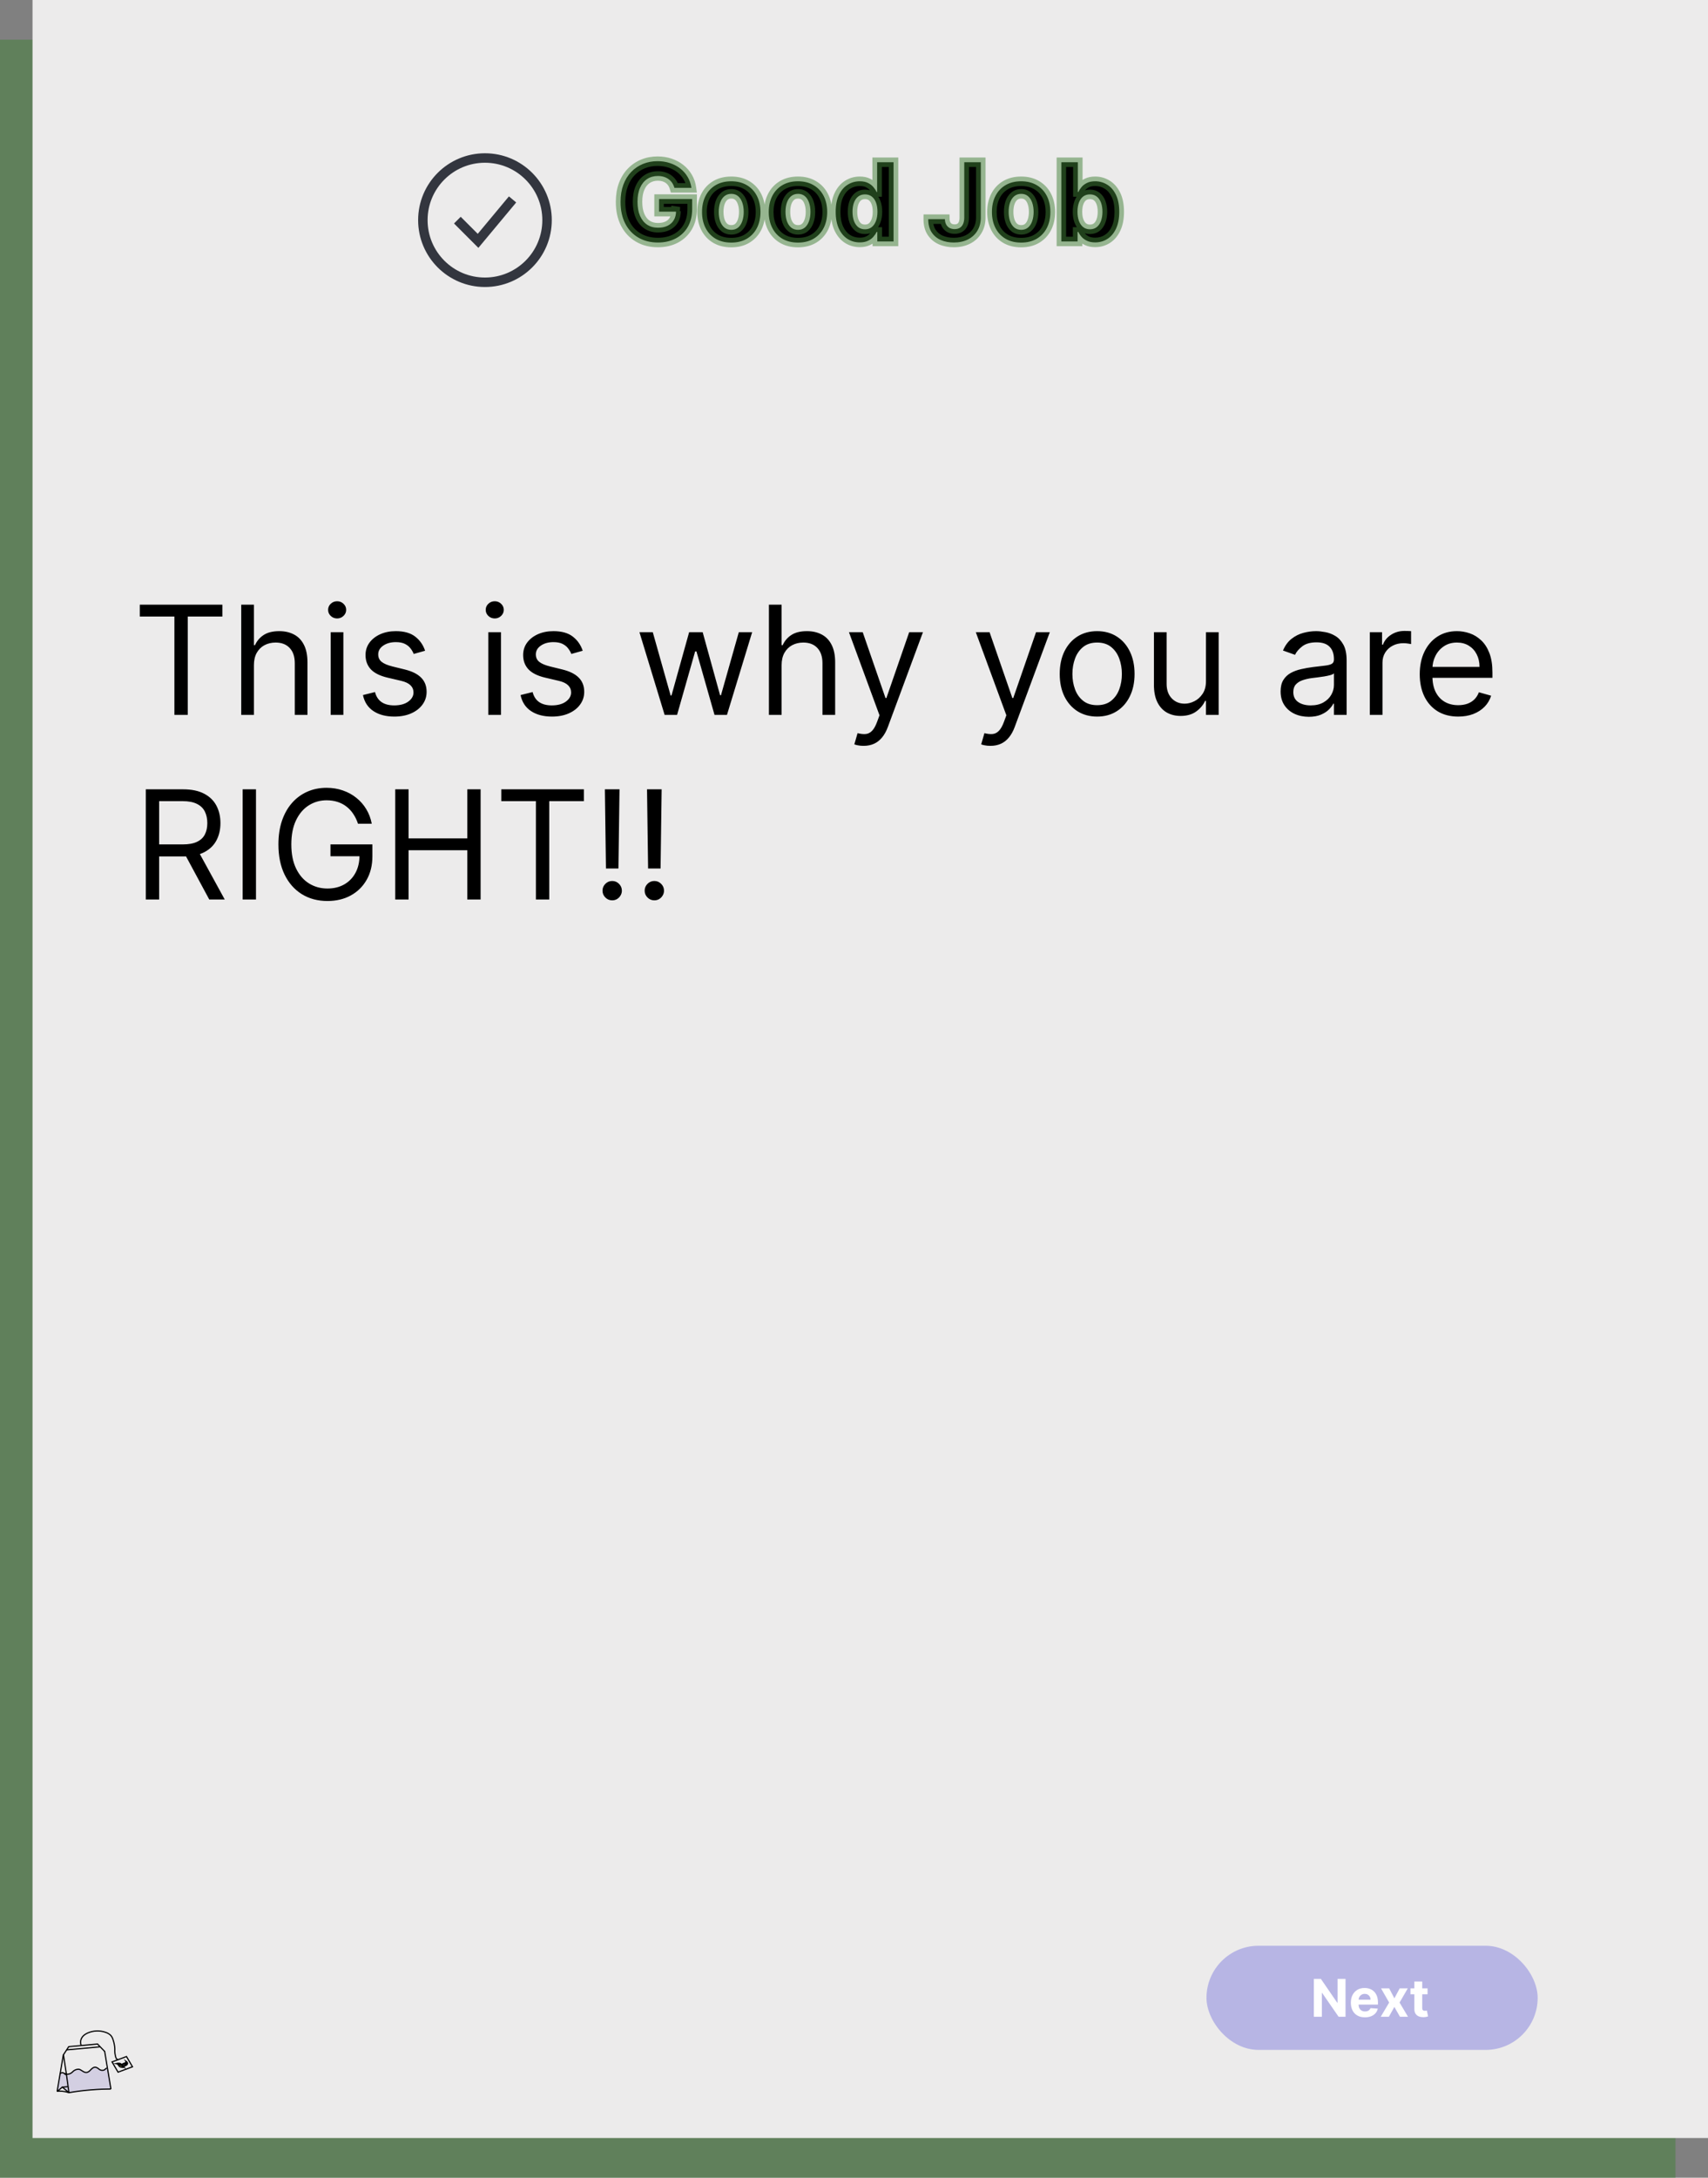 <svg width="361" height="460" viewBox="0 0 361 460" fill="none" xmlns="http://www.w3.org/2000/svg">
<rect x="0" y="0" width="361" height="460" fill="#808080" stroke="none"/>
<rect y="8.389" width="354.124" height="451.611" fill="#408036" fill-opacity="0.5"/>
<rect x="6.876" width="354.124" height="451.611" fill="#ECEBEB"/>
<path d="M142.545 39.68C142.431 39.282 142.27 38.931 142.064 38.626C141.857 38.316 141.603 38.054 141.304 37.842C141.01 37.624 140.672 37.458 140.291 37.344C139.915 37.229 139.499 37.172 139.042 37.172C138.187 37.172 137.435 37.385 136.787 37.809C136.145 38.234 135.644 38.852 135.284 39.663C134.925 40.469 134.745 41.455 134.745 42.62C134.745 43.785 134.922 44.776 135.276 45.593C135.63 46.41 136.131 47.033 136.779 47.463C137.427 47.888 138.192 48.1 139.074 48.1C139.875 48.1 140.558 47.959 141.124 47.676C141.696 47.387 142.132 46.981 142.431 46.459C142.736 45.936 142.888 45.318 142.888 44.605L143.607 44.711H139.295V42.048H146.294V44.156C146.294 45.626 145.984 46.889 145.363 47.945C144.743 48.996 143.888 49.807 142.799 50.379C141.71 50.946 140.463 51.229 139.058 51.229C137.49 51.229 136.112 50.883 134.925 50.191C133.738 49.494 132.812 48.506 132.148 47.227C131.489 45.941 131.16 44.417 131.16 42.653C131.16 41.297 131.356 40.088 131.748 39.026C132.145 37.959 132.701 37.055 133.414 36.315C134.127 35.574 134.958 35.011 135.905 34.624C136.853 34.237 137.879 34.044 138.984 34.044C139.932 34.044 140.814 34.183 141.631 34.461C142.447 34.733 143.172 35.119 143.803 35.62C144.44 36.121 144.96 36.718 145.363 37.409C145.766 38.095 146.025 38.852 146.139 39.68H142.545ZM154.554 51.245C153.285 51.245 152.188 50.975 151.262 50.436C150.342 49.892 149.632 49.135 149.131 48.166C148.63 47.191 148.379 46.061 148.379 44.776C148.379 43.48 148.63 42.348 149.131 41.379C149.632 40.404 150.342 39.647 151.262 39.108C152.188 38.563 153.285 38.291 154.554 38.291C155.823 38.291 156.917 38.563 157.837 39.108C158.763 39.647 159.476 40.404 159.977 41.379C160.478 42.348 160.729 43.48 160.729 44.776C160.729 46.061 160.478 47.191 159.977 48.166C159.476 49.135 158.763 49.892 157.837 50.436C156.917 50.975 155.823 51.245 154.554 51.245ZM154.57 48.55C155.147 48.55 155.629 48.386 156.016 48.06C156.402 47.727 156.694 47.276 156.89 46.704C157.091 46.132 157.192 45.481 157.192 44.752C157.192 44.022 157.091 43.371 156.89 42.8C156.694 42.228 156.402 41.776 156.016 41.444C155.629 41.112 155.147 40.946 154.57 40.946C153.988 40.946 153.498 41.112 153.1 41.444C152.708 41.776 152.411 42.228 152.21 42.8C152.014 43.371 151.916 44.022 151.916 44.752C151.916 45.481 152.014 46.132 152.21 46.704C152.411 47.276 152.708 47.727 153.1 48.06C153.498 48.386 153.988 48.55 154.57 48.55ZM168.659 51.245C167.391 51.245 166.293 50.975 165.368 50.436C164.448 49.892 163.737 49.135 163.236 48.166C162.735 47.191 162.485 46.061 162.485 44.776C162.485 43.48 162.735 42.348 163.236 41.379C163.737 40.404 164.448 39.647 165.368 39.108C166.293 38.563 167.391 38.291 168.659 38.291C169.928 38.291 171.023 38.563 171.943 39.108C172.868 39.647 173.582 40.404 174.083 41.379C174.584 42.348 174.834 43.48 174.834 44.776C174.834 46.061 174.584 47.191 174.083 48.166C173.582 49.135 172.868 49.892 171.943 50.436C171.023 50.975 169.928 51.245 168.659 51.245ZM168.676 48.55C169.253 48.55 169.735 48.386 170.121 48.06C170.508 47.727 170.799 47.276 170.995 46.704C171.197 46.132 171.297 45.481 171.297 44.752C171.297 44.022 171.197 43.371 170.995 42.8C170.799 42.228 170.508 41.776 170.121 41.444C169.735 41.112 169.253 40.946 168.676 40.946C168.093 40.946 167.603 41.112 167.206 41.444C166.813 41.776 166.517 42.228 166.315 42.8C166.119 43.371 166.021 44.022 166.021 44.752C166.021 45.481 166.119 46.132 166.315 46.704C166.517 47.276 166.813 47.727 167.206 48.06C167.603 48.386 168.093 48.55 168.676 48.55ZM181.719 51.204C180.766 51.204 179.903 50.959 179.13 50.469C178.362 49.974 177.753 49.247 177.301 48.288C176.854 47.325 176.631 46.143 176.631 44.744C176.631 43.306 176.862 42.111 177.325 41.158C177.788 40.2 178.403 39.484 179.171 39.01C179.944 38.531 180.791 38.291 181.711 38.291C182.414 38.291 182.999 38.411 183.467 38.651C183.941 38.885 184.322 39.179 184.611 39.533C184.905 39.881 185.128 40.224 185.28 40.562H185.387V34.273H188.858V51H185.427V48.991H185.28C185.117 49.339 184.886 49.685 184.586 50.028C184.292 50.366 183.908 50.646 183.435 50.869C182.966 51.093 182.395 51.204 181.719 51.204ZM182.822 48.435C183.383 48.435 183.857 48.283 184.243 47.978C184.635 47.668 184.935 47.235 185.142 46.679C185.354 46.124 185.46 45.473 185.46 44.727C185.46 43.981 185.357 43.333 185.15 42.783C184.943 42.233 184.643 41.809 184.251 41.509C183.859 41.21 183.383 41.06 182.822 41.06C182.25 41.06 181.768 41.215 181.376 41.526C180.984 41.836 180.688 42.266 180.486 42.816C180.285 43.366 180.184 44.003 180.184 44.727C180.184 45.457 180.285 46.102 180.486 46.663C180.693 47.218 180.99 47.654 181.376 47.97C181.768 48.28 182.25 48.435 182.822 48.435ZM203.805 34.273H207.3V45.936C207.3 47.014 207.058 47.951 206.573 48.746C206.094 49.541 205.427 50.153 204.572 50.584C203.717 51.014 202.724 51.229 201.591 51.229C200.584 51.229 199.669 51.052 198.847 50.698C198.03 50.338 197.382 49.794 196.903 49.064C196.424 48.329 196.187 47.406 196.192 46.295H199.713C199.724 46.736 199.813 47.115 199.982 47.431C200.156 47.741 200.393 47.981 200.693 48.15C200.998 48.313 201.357 48.395 201.771 48.395C202.206 48.395 202.574 48.302 202.873 48.117C203.178 47.926 203.41 47.649 203.568 47.284C203.726 46.919 203.805 46.47 203.805 45.936V34.273ZM215.827 51.245C214.559 51.245 213.461 50.975 212.536 50.436C211.616 49.892 210.905 49.135 210.404 48.166C209.903 47.191 209.653 46.061 209.653 44.776C209.653 43.48 209.903 42.348 210.404 41.379C210.905 40.404 211.616 39.647 212.536 39.108C213.461 38.563 214.559 38.291 215.827 38.291C217.096 38.291 218.19 38.563 219.111 39.108C220.036 39.647 220.75 40.404 221.251 41.379C221.752 42.348 222.002 43.48 222.002 44.776C222.002 46.061 221.752 47.191 221.251 48.166C220.75 49.135 220.036 49.892 219.111 50.436C218.19 50.975 217.096 51.245 215.827 51.245ZM215.844 48.55C216.421 48.55 216.903 48.386 217.289 48.06C217.676 47.727 217.967 47.276 218.163 46.704C218.365 46.132 218.465 45.481 218.465 44.752C218.465 44.022 218.365 43.371 218.163 42.8C217.967 42.228 217.676 41.776 217.289 41.444C216.903 41.112 216.421 40.946 215.844 40.946C215.261 40.946 214.771 41.112 214.373 41.444C213.981 41.776 213.685 42.228 213.483 42.8C213.287 43.371 213.189 44.022 213.189 44.752C213.189 45.481 213.287 46.132 213.483 46.704C213.685 47.276 213.981 47.727 214.373 48.06C214.771 48.386 215.261 48.55 215.844 48.55ZM224.33 51V34.273H227.809V40.562H227.915C228.068 40.224 228.288 39.881 228.577 39.533C228.871 39.179 229.252 38.885 229.72 38.651C230.194 38.411 230.782 38.291 231.485 38.291C232.399 38.291 233.243 38.531 234.017 39.01C234.79 39.484 235.408 40.2 235.871 41.158C236.333 42.111 236.565 43.306 236.565 44.744C236.565 46.143 236.339 47.325 235.887 48.288C235.44 49.247 234.831 49.974 234.057 50.469C233.29 50.959 232.429 51.204 231.476 51.204C230.801 51.204 230.227 51.093 229.753 50.869C229.285 50.646 228.901 50.366 228.601 50.028C228.302 49.685 228.073 49.339 227.915 48.991H227.76V51H224.33ZM227.736 44.727C227.736 45.473 227.839 46.124 228.046 46.679C228.253 47.235 228.552 47.668 228.945 47.978C229.337 48.283 229.813 48.435 230.374 48.435C230.94 48.435 231.419 48.28 231.811 47.97C232.203 47.654 232.5 47.218 232.702 46.663C232.909 46.102 233.012 45.457 233.012 44.727C233.012 44.003 232.911 43.366 232.71 42.816C232.508 42.266 232.212 41.836 231.82 41.526C231.427 41.215 230.946 41.06 230.374 41.06C229.808 41.06 229.328 41.21 228.936 41.509C228.55 41.809 228.253 42.233 228.046 42.783C227.839 43.333 227.736 43.981 227.736 44.727Z" fill="black"/>
<path d="M142.545 39.68L141.584 39.956L141.793 40.68H142.545V39.68ZM142.064 38.626L141.231 39.181L141.236 39.188L142.064 38.626ZM141.304 37.842L140.709 38.645L140.717 38.652L140.726 38.658L141.304 37.842ZM140.291 37.344L140 38.3L140.004 38.302L140.291 37.344ZM136.787 37.809L136.239 36.973L136.236 36.975L136.787 37.809ZM135.284 39.663L136.198 40.071L136.199 40.068L135.284 39.663ZM136.779 47.463L136.226 48.297L136.231 48.3L136.779 47.463ZM141.124 47.676L141.572 48.57L141.575 48.569L141.124 47.676ZM142.431 46.459L141.567 45.955L141.563 45.962L142.431 46.459ZM142.888 44.605L143.035 43.615L141.888 43.446V44.605H142.888ZM143.607 44.711V45.711L143.753 43.722L143.607 44.711ZM139.295 44.711H138.295V45.711H139.295V44.711ZM139.295 42.048V41.048H138.295V42.048H139.295ZM146.294 42.048H147.294V41.048H146.294V42.048ZM145.363 47.945L146.224 48.454L146.225 48.452L145.363 47.945ZM142.799 50.379L143.26 51.267L143.263 51.265L142.799 50.379ZM134.925 50.191L134.419 51.054L134.422 51.056L134.925 50.191ZM132.148 47.227L131.258 47.683L131.261 47.687L132.148 47.227ZM131.748 39.026L130.811 38.677L130.81 38.68L131.748 39.026ZM133.414 36.315L134.134 37.008H134.134L133.414 36.315ZM135.905 34.624L135.527 33.698L135.905 34.624ZM141.631 34.461L141.309 35.407L141.314 35.409L141.631 34.461ZM143.803 35.62L143.182 36.404L143.185 36.407L143.803 35.62ZM145.363 37.409L144.499 37.913L144.501 37.916L145.363 37.409ZM146.139 39.68V40.68H147.287L147.13 39.543L146.139 39.68ZM143.506 39.403C143.366 38.916 143.164 38.467 142.891 38.065L141.236 39.188C141.377 39.395 141.496 39.648 141.584 39.956L143.506 39.403ZM142.896 38.071C142.622 37.661 142.283 37.31 141.882 37.026L140.726 38.658C140.924 38.798 141.091 38.971 141.232 39.181L142.896 38.071ZM141.899 37.038C141.504 36.746 141.061 36.531 140.579 36.386L140.004 38.302C140.284 38.386 140.515 38.502 140.709 38.645L141.899 37.038ZM140.582 36.387C140.098 36.24 139.582 36.172 139.042 36.172V38.172C139.416 38.172 139.733 38.219 140 38.3L140.582 36.387ZM139.042 36.172C138.013 36.172 137.067 36.431 136.239 36.973L137.335 38.646C137.804 38.339 138.361 38.172 139.042 38.172V36.172ZM136.236 36.975C135.411 37.52 134.795 38.299 134.37 39.258L136.199 40.068C136.493 39.405 136.879 38.947 137.339 38.644L136.236 36.975ZM134.371 39.256C133.939 40.224 133.745 41.357 133.745 42.62H135.745C135.745 41.552 135.911 40.714 136.198 40.071L134.371 39.256ZM133.745 42.62C133.745 43.882 133.936 45.016 134.359 45.991L136.194 45.195C135.908 44.536 135.745 43.689 135.745 42.62H133.745ZM134.359 45.991C134.778 46.958 135.395 47.745 136.226 48.297L137.332 46.63C136.868 46.322 136.482 45.861 136.194 45.195L134.359 45.991ZM136.231 48.3C137.064 48.846 138.025 49.1 139.074 49.1V47.1C138.359 47.1 137.791 46.931 137.327 46.627L136.231 48.3ZM139.074 49.1C139.99 49.1 140.835 48.939 141.572 48.57L140.677 46.781C140.281 46.979 139.759 47.1 139.074 47.1V49.1ZM141.575 48.569C142.31 48.197 142.896 47.659 143.299 46.956L141.563 45.962C141.368 46.304 141.082 46.577 140.674 46.783L141.575 48.569ZM143.295 46.963C143.704 46.262 143.888 45.463 143.888 44.605H141.888C141.888 45.173 141.768 45.611 141.567 45.955L143.295 46.963ZM142.742 45.594L143.461 45.7L143.753 43.722L143.035 43.615L142.742 45.594ZM143.607 43.711H139.295V45.711H143.607V43.711ZM140.295 44.711V42.048H138.295V44.711H140.295ZM139.295 43.048H146.294V41.048H139.295V43.048ZM145.294 42.048V44.156H147.294V42.048H145.294ZM145.294 44.156C145.294 45.483 145.015 46.564 144.501 47.439L146.225 48.452C146.953 47.214 147.294 45.768 147.294 44.156H145.294ZM144.502 47.437C143.977 48.326 143.26 49.008 142.334 49.494L143.263 51.265C144.516 50.607 145.508 49.666 146.224 48.454L144.502 47.437ZM142.337 49.492C141.41 49.974 140.325 50.229 139.058 50.229V52.229C140.6 52.229 142.009 51.917 143.26 51.267L142.337 49.492ZM139.058 50.229C137.641 50.229 136.442 49.918 135.428 49.327L134.422 51.056C135.782 51.848 137.338 52.229 139.058 52.229V50.229ZM135.431 49.329C134.415 48.732 133.617 47.887 133.036 46.766L131.261 47.687C132.007 49.126 133.061 50.257 134.419 51.054L135.431 49.329ZM133.038 46.77C132.466 45.654 132.16 44.293 132.16 42.653H130.16C130.16 44.541 130.513 46.229 131.258 47.683L133.038 46.77ZM132.16 42.653C132.16 41.392 132.342 40.304 132.686 39.373L130.81 38.68C130.37 39.872 130.16 41.201 130.16 42.653H132.16ZM132.685 39.375C133.04 38.423 133.526 37.64 134.134 37.008L132.694 35.621C131.876 36.47 131.251 37.495 130.811 38.677L132.685 39.375ZM134.134 37.008C134.751 36.368 135.465 35.883 136.283 35.55L135.527 33.698C134.45 34.138 133.503 34.781 132.694 35.621L134.134 37.008ZM136.283 35.55C137.101 35.216 137.998 35.044 138.984 35.044V33.044C137.76 33.044 136.604 33.259 135.527 33.698L136.283 35.55ZM138.984 35.044C139.833 35.044 140.605 35.168 141.309 35.407L141.953 33.514C141.022 33.198 140.031 33.044 138.984 33.044V35.044ZM141.314 35.409C142.028 35.647 142.648 35.98 143.182 36.404L144.425 34.837C143.696 34.259 142.867 33.819 141.947 33.512L141.314 35.409ZM143.185 36.407C143.724 36.831 144.161 37.331 144.499 37.913L146.227 36.906C145.76 36.104 145.156 35.412 144.421 34.834L143.185 36.407ZM144.501 37.916C144.834 38.482 145.051 39.113 145.149 39.816L147.13 39.543C146.998 38.591 146.698 37.708 146.226 36.903L144.501 37.916ZM146.139 38.68H142.545V40.68H146.139V38.68ZM151.262 50.436L150.753 51.297L150.759 51.301L151.262 50.436ZM149.131 48.166L148.241 48.623L148.242 48.625L149.131 48.166ZM149.131 41.379L150.019 41.838L150.02 41.836L149.131 41.379ZM151.262 39.108L151.768 39.971L151.769 39.97L151.262 39.108ZM157.837 39.108L157.328 39.969L157.334 39.972L157.837 39.108ZM159.977 41.379L159.088 41.836L159.089 41.838L159.977 41.379ZM159.977 48.166L160.866 48.625L160.867 48.623L159.977 48.166ZM157.837 50.436L158.343 51.299L158.344 51.298L157.837 50.436ZM156.016 48.06L156.661 48.824L156.668 48.818L156.016 48.06ZM156.89 46.704L155.947 46.371L155.944 46.38L156.89 46.704ZM156.89 42.8L155.944 43.124L155.947 43.132L156.89 42.8ZM153.1 41.444L152.459 40.676L152.454 40.681L153.1 41.444ZM152.21 42.8L151.267 42.467L151.264 42.475L152.21 42.8ZM152.21 46.704L151.264 47.028L151.267 47.036L152.21 46.704ZM153.1 48.06L152.454 48.823L152.459 48.828L152.465 48.832L153.1 48.06ZM154.554 50.245C153.429 50.245 152.512 50.007 151.766 49.572L150.759 51.301C151.864 51.944 153.141 52.245 154.554 52.245V50.245ZM151.772 49.576C151.016 49.129 150.436 48.513 150.019 47.707L148.242 48.625C148.828 49.757 149.668 50.655 150.753 51.297L151.772 49.576ZM150.02 47.709C149.603 46.898 149.379 45.93 149.379 44.776H147.379C147.379 46.193 147.656 47.484 148.241 48.623L150.02 47.709ZM149.379 44.776C149.379 43.61 149.604 42.641 150.019 41.838L148.242 40.919C147.655 42.055 147.379 43.35 147.379 44.776H149.379ZM150.02 41.836C150.437 41.025 151.016 40.411 151.768 39.971L150.757 38.245C149.668 38.883 148.826 39.783 148.241 40.921L150.02 41.836ZM151.769 39.97C152.516 39.531 153.431 39.291 154.554 39.291V37.291C153.139 37.291 151.86 37.596 150.755 38.246L151.769 39.97ZM154.554 39.291C155.677 39.291 156.589 39.531 157.328 39.969L158.347 38.247C157.246 37.596 155.968 37.291 154.554 37.291V39.291ZM157.334 39.972C158.091 40.413 158.672 41.027 159.088 41.836L160.867 40.921C160.281 39.781 159.435 38.881 158.341 38.244L157.334 39.972ZM159.089 41.838C159.504 42.641 159.729 43.61 159.729 44.776H161.729C161.729 43.35 161.452 42.055 160.866 40.919L159.089 41.838ZM159.729 44.776C159.729 45.93 159.504 46.898 159.088 47.709L160.867 48.623C161.452 47.484 161.729 46.193 161.729 44.776H159.729ZM159.089 47.707C158.673 48.511 158.091 49.127 157.33 49.575L158.344 51.298C159.435 50.657 160.279 49.759 160.866 48.625L159.089 47.707ZM157.332 49.574C156.592 50.007 155.679 50.245 154.554 50.245V52.245C155.966 52.245 157.242 51.944 158.343 51.299L157.332 49.574ZM154.57 49.55C155.349 49.55 156.069 49.324 156.661 48.824L155.37 47.296C155.189 47.449 154.946 47.55 154.57 47.55V49.55ZM156.668 48.818C157.212 48.35 157.593 47.737 157.836 47.028L155.944 46.38C155.795 46.814 155.593 47.105 155.364 47.301L156.668 48.818ZM157.833 47.036C158.079 46.339 158.192 45.572 158.192 44.752H156.192C156.192 45.391 156.104 45.926 155.947 46.371L157.833 47.036ZM158.192 44.752C158.192 43.931 158.079 43.165 157.833 42.467L155.947 43.132C156.104 43.578 156.192 44.113 156.192 44.752H158.192ZM157.836 42.475C157.593 41.767 157.212 41.153 156.668 40.685L155.364 42.202C155.593 42.399 155.795 42.689 155.944 43.124L157.836 42.475ZM156.668 40.685C156.076 40.177 155.353 39.946 154.57 39.946V41.946C154.942 41.946 155.183 42.047 155.364 42.202L156.668 40.685ZM154.57 39.946C153.784 39.946 153.059 40.175 152.459 40.676L153.741 42.211C153.936 42.048 154.191 41.946 154.57 41.946V39.946ZM152.454 40.681C151.904 41.147 151.516 41.759 151.267 42.467L153.153 43.132C153.306 42.697 153.512 42.405 153.746 42.207L152.454 40.681ZM151.264 42.475C151.025 43.171 150.916 43.934 150.916 44.752H152.916C152.916 44.11 153.002 43.572 153.156 43.124L151.264 42.475ZM150.916 44.752C150.916 45.57 151.025 46.333 151.264 47.028L153.156 46.38C153.002 45.931 152.916 45.393 152.916 44.752H150.916ZM151.267 47.036C151.516 47.745 151.904 48.357 152.454 48.823L153.746 47.297C153.512 47.098 153.306 46.806 153.153 46.371L151.267 47.036ZM152.465 48.832C153.065 49.325 153.788 49.55 154.57 49.55V47.55C154.187 47.55 153.93 47.447 153.735 47.287L152.465 48.832ZM165.368 50.436L164.859 51.297L164.865 51.301L165.368 50.436ZM163.236 48.166L162.347 48.623L162.348 48.625L163.236 48.166ZM163.236 41.379L164.124 41.838L164.125 41.836L163.236 41.379ZM165.368 39.108L165.873 39.971L165.875 39.97L165.368 39.108ZM171.943 39.108L171.433 39.969L171.439 39.972L171.943 39.108ZM174.083 41.379L173.193 41.836L173.194 41.838L174.083 41.379ZM174.083 48.166L174.971 48.625L174.972 48.623L174.083 48.166ZM171.943 50.436L172.448 51.299L172.45 51.298L171.943 50.436ZM170.121 48.06L170.767 48.824L170.773 48.818L170.121 48.06ZM170.995 46.704L170.052 46.371L170.049 46.38L170.995 46.704ZM170.995 42.8L170.049 43.124L170.052 43.132L170.995 42.8ZM167.206 41.444L166.564 40.676L166.559 40.681L167.206 41.444ZM166.315 42.8L165.372 42.467L165.369 42.475L166.315 42.8ZM166.315 46.704L165.369 47.028L165.372 47.036L166.315 46.704ZM167.206 48.06L166.559 48.823L166.565 48.828L166.571 48.832L167.206 48.06ZM168.659 50.245C167.535 50.245 166.618 50.007 165.871 49.572L164.865 51.301C165.969 51.944 167.247 52.245 168.659 52.245V50.245ZM165.877 49.576C165.122 49.129 164.541 48.513 164.124 47.707L162.348 48.625C162.933 49.757 163.773 50.655 164.859 51.297L165.877 49.576ZM164.125 47.709C163.709 46.898 163.485 45.93 163.485 44.776H161.485C161.485 46.193 161.761 47.484 162.347 48.623L164.125 47.709ZM163.485 44.776C163.485 43.61 163.709 42.641 164.124 41.838L162.348 40.919C161.761 42.055 161.485 43.35 161.485 44.776H163.485ZM164.125 41.836C164.542 41.025 165.122 40.411 165.873 39.971L164.862 38.245C163.774 38.883 162.932 39.783 162.347 40.921L164.125 41.836ZM165.875 39.97C166.621 39.531 167.536 39.291 168.659 39.291V37.291C167.245 37.291 165.966 37.596 164.861 38.246L165.875 39.97ZM168.659 39.291C169.783 39.291 170.694 39.531 171.433 39.969L172.452 38.247C171.351 37.596 170.074 37.291 168.659 37.291V39.291ZM171.439 39.972C172.196 40.413 172.777 41.027 173.193 41.836L174.972 40.921C174.386 39.781 173.541 38.881 172.446 38.244L171.439 39.972ZM173.194 41.838C173.609 42.641 173.834 43.61 173.834 44.776H175.834C175.834 43.35 175.558 42.055 174.971 40.919L173.194 41.838ZM173.834 44.776C173.834 45.93 173.61 46.898 173.193 47.709L174.972 48.623C175.557 47.484 175.834 46.193 175.834 44.776H173.834ZM173.194 47.707C172.778 48.511 172.196 49.127 171.436 49.575L172.45 51.298C173.541 50.657 174.385 49.759 174.971 48.625L173.194 47.707ZM171.437 49.574C170.697 50.007 169.784 50.245 168.659 50.245V52.245C170.072 52.245 171.348 51.944 172.448 51.299L171.437 49.574ZM168.676 49.55C169.454 49.55 170.175 49.324 170.767 48.824L169.476 47.296C169.295 47.449 169.052 47.55 168.676 47.55V49.55ZM170.773 48.818C171.318 48.35 171.698 47.737 171.941 47.028L170.049 46.38C169.9 46.814 169.698 47.105 169.47 47.301L170.773 48.818ZM171.938 47.036C172.184 46.339 172.297 45.572 172.297 44.752H170.297C170.297 45.391 170.209 45.926 170.052 46.371L171.938 47.036ZM172.297 44.752C172.297 43.931 172.184 43.165 171.938 42.467L170.052 43.132C170.209 43.578 170.297 44.113 170.297 44.752H172.297ZM171.941 42.475C171.698 41.767 171.318 41.153 170.773 40.685L169.47 42.202C169.698 42.399 169.9 42.689 170.049 43.124L171.941 42.475ZM170.773 40.685C170.181 40.177 169.458 39.946 168.676 39.946V41.946C169.047 41.946 169.288 42.047 169.47 42.202L170.773 40.685ZM168.676 39.946C167.89 39.946 167.164 40.175 166.564 40.676L167.847 42.211C168.042 42.048 168.296 41.946 168.676 41.946V39.946ZM166.559 40.681C166.009 41.147 165.622 41.759 165.372 42.467L167.258 43.132C167.412 42.697 167.618 42.405 167.852 42.207L166.559 40.681ZM165.369 42.475C165.131 43.171 165.021 43.934 165.021 44.752H167.021C167.021 44.11 167.108 43.572 167.261 43.124L165.369 42.475ZM165.021 44.752C165.021 45.57 165.131 46.333 165.369 47.028L167.261 46.38C167.108 45.931 167.021 45.393 167.021 44.752H165.021ZM165.372 47.036C165.622 47.745 166.009 48.357 166.559 48.823L167.852 47.297C167.618 47.098 167.412 46.806 167.258 46.371L165.372 47.036ZM166.571 48.832C167.171 49.325 167.894 49.55 168.676 49.55V47.55C168.292 47.55 168.035 47.447 167.84 47.287L166.571 48.832ZM179.13 50.469L178.588 51.309L178.595 51.314L179.13 50.469ZM177.301 48.288L176.393 48.709L176.396 48.715L177.301 48.288ZM177.325 41.158L178.225 41.595L178.226 41.593L177.325 41.158ZM179.171 39.01L179.696 39.861L179.698 39.86L179.171 39.01ZM183.467 38.651L183.012 39.541L183.024 39.547L183.467 38.651ZM184.611 39.533L183.836 40.165L183.841 40.171L183.846 40.178L184.611 39.533ZM185.28 40.562L184.369 40.973L184.635 41.562H185.28V40.562ZM185.387 40.562V41.562H186.387V40.562H185.387ZM185.387 34.273V33.273H184.387V34.273H185.387ZM188.858 34.273H189.858V33.273H188.858V34.273ZM188.858 51V52H189.858V51H188.858ZM185.427 51H184.427V52H185.427V51ZM185.427 48.991H186.427V47.991H185.427V48.991ZM185.28 48.991V47.991H184.645L184.375 48.566L185.28 48.991ZM184.586 50.028L183.833 49.37L183.832 49.371L184.586 50.028ZM183.435 50.869L183.008 49.965L183.004 49.967L183.435 50.869ZM184.243 47.978L184.862 48.763L184.864 48.762L184.243 47.978ZM185.142 46.679L184.208 46.322L184.205 46.33L185.142 46.679ZM185.15 42.783L186.086 42.431V42.431L185.15 42.783ZM181.376 41.526L180.756 40.742L181.376 41.526ZM180.486 46.663L179.545 47.001L179.549 47.012L180.486 46.663ZM181.376 47.97L180.744 48.744L180.75 48.749L180.756 48.754L181.376 47.97ZM181.719 50.204C180.948 50.204 180.272 50.009 179.666 49.624L178.595 51.314C179.535 51.91 180.585 52.204 181.719 52.204V50.204ZM179.673 49.629C179.085 49.25 178.59 48.679 178.205 47.862L176.396 48.715C176.915 49.815 177.64 50.697 178.588 51.309L179.673 49.629ZM178.208 47.868C177.839 47.071 177.631 46.042 177.631 44.744H175.631C175.631 46.244 175.87 47.578 176.393 48.709L178.208 47.868ZM177.631 44.744C177.631 43.406 177.847 42.372 178.225 41.595L176.426 40.721C175.877 41.85 175.631 43.206 175.631 44.744H177.631ZM178.226 41.593C178.621 40.775 179.118 40.218 179.696 39.861L178.646 38.159C177.689 38.75 176.955 39.624 176.425 40.723L178.226 41.593ZM179.698 39.86C180.311 39.48 180.975 39.291 181.711 39.291V37.291C180.607 37.291 179.578 37.581 178.644 38.16L179.698 39.86ZM181.711 39.291C182.306 39.291 182.724 39.393 183.012 39.541L183.923 37.76C183.274 37.428 182.521 37.291 181.711 37.291V39.291ZM183.024 39.547C183.39 39.728 183.651 39.938 183.836 40.165L185.386 38.901C184.994 38.42 184.492 38.042 183.91 37.754L183.024 39.547ZM183.846 40.178C184.094 40.471 184.262 40.737 184.369 40.973L186.192 40.15C185.994 39.712 185.715 39.291 185.375 38.888L183.846 40.178ZM185.28 41.562H185.387V39.562H185.28V41.562ZM186.387 40.562V34.273H184.387V40.562H186.387ZM185.387 35.273H188.858V33.273H185.387V35.273ZM187.858 34.273V51H189.858V34.273H187.858ZM188.858 50H185.427V52H188.858V50ZM186.427 51V48.991H184.427V51H186.427ZM185.427 47.991H185.28V49.991H185.427V47.991ZM184.375 48.566C184.258 48.817 184.082 49.085 183.833 49.37L185.34 50.686C185.689 50.285 185.977 49.862 186.186 49.415L184.375 48.566ZM183.832 49.371C183.643 49.588 183.378 49.791 183.008 49.965L183.861 51.774C184.439 51.502 184.941 51.143 185.34 50.685L183.832 49.371ZM183.004 49.967C182.705 50.109 182.289 50.204 181.719 50.204V52.204C182.5 52.204 183.228 52.076 183.865 51.772L183.004 49.967ZM182.822 49.435C183.575 49.435 184.275 49.226 184.862 48.763L183.624 47.193C183.438 47.34 183.191 47.435 182.822 47.435V49.435ZM184.864 48.762C185.424 48.319 185.82 47.723 186.079 47.028L184.205 46.33C184.049 46.746 183.847 47.016 183.622 47.194L184.864 48.762ZM186.076 47.036C186.341 46.342 186.46 45.566 186.46 44.727H184.46C184.46 45.381 184.367 45.906 184.208 46.322L186.076 47.036ZM186.46 44.727C186.46 43.892 186.345 43.12 186.086 42.431L184.214 43.136C184.369 43.547 184.46 44.071 184.46 44.727H186.46ZM186.086 42.431C185.826 41.74 185.426 41.148 184.858 40.715L183.644 42.304C183.861 42.469 184.06 42.727 184.214 43.136L186.086 42.431ZM184.858 40.715C184.269 40.264 183.571 40.06 182.822 40.06V42.06C183.195 42.06 183.45 42.156 183.644 42.304L184.858 40.715ZM182.822 40.06C182.059 40.06 181.349 40.272 180.756 40.742L181.997 42.31C182.188 42.159 182.442 42.06 182.822 42.06V40.06ZM180.756 40.742C180.196 41.185 179.801 41.779 179.547 42.472L181.425 43.16C181.574 42.753 181.773 42.487 181.997 42.31L180.756 40.742ZM179.547 42.472C179.297 43.155 179.184 43.913 179.184 44.727H181.184C181.184 44.094 181.272 43.577 181.425 43.16L179.547 42.472ZM179.184 44.727C179.184 45.547 179.297 46.31 179.545 47.001L181.427 46.325C181.272 45.894 181.184 45.367 181.184 44.727H179.184ZM179.549 47.012C179.806 47.703 180.196 48.297 180.744 48.744L182.009 47.195C181.784 47.011 181.58 46.734 181.423 46.314L179.549 47.012ZM180.756 48.754C181.349 49.224 182.059 49.435 182.822 49.435V47.435C182.442 47.435 182.188 47.337 181.997 47.186L180.756 48.754ZM203.805 34.273V33.273H202.805V34.273H203.805ZM207.3 34.273H208.3V33.273H207.3V34.273ZM206.573 48.746L205.72 48.225L205.717 48.23L206.573 48.746ZM204.572 50.584L204.123 49.69L204.572 50.584ZM198.847 50.698L198.444 51.613L198.451 51.616L198.847 50.698ZM196.903 49.064L196.065 49.61L196.067 49.613L196.903 49.064ZM196.192 46.295V45.295H195.197L195.192 46.291L196.192 46.295ZM199.713 46.295L200.712 46.271L200.688 45.295H199.713V46.295ZM199.982 47.431L199.1 47.902L199.105 47.911L199.11 47.92L199.982 47.431ZM200.693 48.15L200.202 49.021L200.211 49.026L200.221 49.031L200.693 48.15ZM202.873 48.117L203.399 48.967L203.403 48.965L202.873 48.117ZM203.568 47.284L204.485 47.681L203.568 47.284ZM203.805 35.273H207.3V33.273H203.805V35.273ZM206.3 34.273V45.936H208.3V34.273H206.3ZM206.3 45.936C206.3 46.86 206.094 47.611 205.72 48.225L207.427 49.266C208.022 48.291 208.3 47.168 208.3 45.936H206.3ZM205.717 48.23C205.338 48.858 204.815 49.342 204.123 49.69L205.022 51.477C206.04 50.965 206.85 50.224 207.43 49.262L205.717 48.23ZM204.123 49.69C203.431 50.038 202.596 50.229 201.591 50.229V52.229C202.851 52.229 204.004 51.989 205.022 51.477L204.123 49.69ZM201.591 50.229C200.703 50.229 199.925 50.073 199.242 49.779L198.451 51.616C199.413 52.03 200.465 52.229 201.591 52.229V50.229ZM199.25 49.782C198.605 49.499 198.11 49.08 197.739 48.515L196.067 49.613C196.655 50.508 197.455 51.178 198.444 51.613L199.25 49.782ZM197.741 48.518C197.393 47.986 197.188 47.267 197.192 46.3L195.192 46.291C195.186 47.545 195.454 48.673 196.065 49.61L197.741 48.518ZM196.192 47.295H199.713V45.295H196.192V47.295ZM198.713 46.32C198.727 46.882 198.843 47.42 199.1 47.902L200.864 46.959C200.784 46.809 200.72 46.591 200.712 46.271L198.713 46.32ZM199.11 47.92C199.371 48.384 199.737 48.759 200.202 49.021L201.184 47.278C201.05 47.203 200.942 47.098 200.854 46.941L199.11 47.92ZM200.221 49.031C200.697 49.286 201.224 49.395 201.771 49.395V47.395C201.49 47.395 201.299 47.34 201.165 47.268L200.221 49.031ZM201.771 49.395C202.348 49.395 202.908 49.271 203.399 48.967L202.348 47.266C202.24 47.333 202.065 47.395 201.771 47.395V49.395ZM203.403 48.965C203.898 48.656 204.256 48.211 204.485 47.681L202.65 46.886C202.564 47.086 202.458 47.197 202.343 47.269L203.403 48.965ZM204.485 47.681C204.713 47.156 204.805 46.562 204.805 45.936H202.805C202.805 46.377 202.738 46.682 202.65 46.886L204.485 47.681ZM204.805 45.936V34.273H202.805V45.936H204.805ZM212.536 50.436L212.027 51.297L212.033 51.301L212.536 50.436ZM210.404 48.166L209.515 48.623L209.516 48.625L210.404 48.166ZM210.404 41.379L211.292 41.838L211.293 41.836L210.404 41.379ZM212.536 39.108L213.041 39.971L213.043 39.97L212.536 39.108ZM219.111 39.108L218.601 39.969L218.607 39.972L219.111 39.108ZM221.251 41.379L220.361 41.836L220.362 41.838L221.251 41.379ZM221.251 48.166L222.139 48.625L222.14 48.623L221.251 48.166ZM219.111 50.436L219.616 51.299L219.618 51.298L219.111 50.436ZM217.289 48.06L217.935 48.824L217.941 48.818L217.289 48.06ZM218.163 46.704L217.22 46.371L217.217 46.38L218.163 46.704ZM218.163 42.8L217.217 43.124L217.22 43.132L218.163 42.8ZM214.373 41.444L213.732 40.676L213.727 40.681L214.373 41.444ZM213.483 42.8L212.54 42.467L212.537 42.475L213.483 42.8ZM213.483 46.704L212.537 47.028L212.54 47.036L213.483 46.704ZM214.373 48.06L213.727 48.823L213.733 48.828L213.739 48.832L214.373 48.06ZM215.827 50.245C214.703 50.245 213.786 50.007 213.039 49.572L212.033 51.301C213.137 51.944 214.415 52.245 215.827 52.245V50.245ZM213.045 49.576C212.29 49.129 211.709 48.513 211.292 47.707L209.516 48.625C210.101 49.757 210.941 50.655 212.027 51.297L213.045 49.576ZM211.293 47.709C210.877 46.898 210.653 45.93 210.653 44.776H208.653C208.653 46.193 208.929 47.484 209.515 48.623L211.293 47.709ZM210.653 44.776C210.653 43.61 210.877 42.641 211.292 41.838L209.516 40.919C208.929 42.055 208.653 43.35 208.653 44.776H210.653ZM211.293 41.836C211.71 41.025 212.29 40.411 213.041 39.971L212.03 38.245C210.941 38.883 210.1 39.783 209.515 40.921L211.293 41.836ZM213.043 39.97C213.789 39.531 214.704 39.291 215.827 39.291V37.291C214.413 37.291 213.134 37.596 212.029 38.246L213.043 39.97ZM215.827 39.291C216.951 39.291 217.862 39.531 218.601 39.969L219.62 38.247C218.519 37.596 217.242 37.291 215.827 37.291V39.291ZM218.607 39.972C219.364 40.413 219.945 41.027 220.361 41.836L222.14 40.921C221.554 39.781 220.709 38.881 219.614 38.244L218.607 39.972ZM220.362 41.838C220.777 42.641 221.002 43.61 221.002 44.776H223.002C223.002 43.35 222.726 42.055 222.139 40.919L220.362 41.838ZM221.002 44.776C221.002 45.93 220.778 46.898 220.361 47.709L222.14 48.623C222.725 47.484 223.002 46.193 223.002 44.776H221.002ZM220.362 47.707C219.946 48.511 219.364 49.127 218.604 49.575L219.618 51.298C220.709 50.657 221.553 49.759 222.139 48.625L220.362 47.707ZM218.605 49.574C217.865 50.007 216.952 50.245 215.827 50.245V52.245C217.24 52.245 218.516 51.944 219.616 51.299L218.605 49.574ZM215.844 49.55C216.622 49.55 217.343 49.324 217.935 48.824L216.644 47.296C216.463 47.449 216.22 47.55 215.844 47.55V49.55ZM217.941 48.818C218.486 48.35 218.866 47.737 219.109 47.028L217.217 46.38C217.068 46.814 216.866 47.105 216.638 47.301L217.941 48.818ZM219.106 47.036C219.352 46.339 219.465 45.572 219.465 44.752H217.465C217.465 45.391 217.377 45.926 217.22 46.371L219.106 47.036ZM219.465 44.752C219.465 43.931 219.352 43.165 219.106 42.467L217.22 43.132C217.377 43.578 217.465 44.113 217.465 44.752H219.465ZM219.109 42.475C218.866 41.767 218.486 41.153 217.941 40.685L216.638 42.202C216.866 42.399 217.068 42.689 217.217 43.124L219.109 42.475ZM217.941 40.685C217.349 40.177 216.626 39.946 215.844 39.946V41.946C216.215 41.946 216.456 42.047 216.638 42.202L217.941 40.685ZM215.844 39.946C215.058 39.946 214.332 40.175 213.732 40.676L215.015 42.211C215.21 42.048 215.464 41.946 215.844 41.946V39.946ZM213.727 40.681C213.177 41.147 212.79 41.759 212.54 42.467L214.426 43.132C214.58 42.697 214.786 42.405 215.02 42.207L213.727 40.681ZM212.537 42.475C212.299 43.171 212.189 43.934 212.189 44.752H214.189C214.189 44.11 214.275 43.572 214.429 43.124L212.537 42.475ZM212.189 44.752C212.189 45.57 212.299 46.333 212.537 47.028L214.429 46.38C214.275 45.931 214.189 45.393 214.189 44.752H212.189ZM212.54 47.036C212.79 47.745 213.177 48.357 213.727 48.823L215.02 47.297C214.786 47.098 214.58 46.806 214.426 46.371L212.54 47.036ZM213.739 48.832C214.339 49.325 215.062 49.55 215.844 49.55V47.55C215.46 47.55 215.203 47.447 215.008 47.287L213.739 48.832ZM224.33 51H223.33V52H224.33V51ZM224.33 34.273V33.273H223.33V34.273H224.33ZM227.809 34.273H228.809V33.273H227.809V34.273ZM227.809 40.562H226.809V41.562H227.809V40.562ZM227.915 40.562V41.562H228.561L228.827 40.973L227.915 40.562ZM228.577 39.533L227.808 38.894L227.807 38.895L228.577 39.533ZM229.72 38.651L230.168 39.545L230.172 39.543L229.72 38.651ZM234.017 39.01L233.49 39.86L233.494 39.863L234.017 39.01ZM235.871 41.158L234.97 41.593L234.971 41.595L235.871 41.158ZM235.887 48.288L234.982 47.864L234.981 47.866L235.887 48.288ZM234.057 50.469L234.595 51.312L234.597 51.311L234.057 50.469ZM229.753 50.869L229.323 51.772L229.327 51.774L229.753 50.869ZM228.601 50.028L227.848 50.686L227.853 50.692L228.601 50.028ZM227.915 48.991L228.826 48.578L228.56 47.991H227.915V48.991ZM227.76 48.991V47.991H226.76V48.991H227.76ZM227.76 51V52H228.76V51H227.76ZM228.945 47.978L228.324 48.762L228.331 48.767L228.945 47.978ZM231.811 47.97L232.432 48.754L232.439 48.749L231.811 47.97ZM232.702 46.663L231.763 46.317L231.762 46.322L232.702 46.663ZM232.71 42.816L233.649 42.472V42.472L232.71 42.816ZM231.82 41.526L232.44 40.742L231.82 41.526ZM228.936 41.509L228.329 40.715L228.324 40.719L228.936 41.509ZM228.046 42.783L227.11 42.431V42.431L228.046 42.783ZM225.33 51V34.273H223.33V51H225.33ZM224.33 35.273H227.809V33.273H224.33V35.273ZM226.809 34.273V40.562H228.809V34.273H226.809ZM227.809 41.562H227.915V39.562H227.809V41.562ZM228.827 40.973C228.935 40.733 229.103 40.465 229.347 40.17L227.807 38.895C227.473 39.297 227.2 39.716 227.004 40.15L228.827 40.973ZM229.346 40.172C229.54 39.938 229.806 39.726 230.168 39.545L229.273 37.756C228.698 38.044 228.202 38.419 227.808 38.894L229.346 40.172ZM230.172 39.543C230.468 39.393 230.89 39.291 231.485 39.291V37.291C230.674 37.291 229.921 37.429 229.269 37.758L230.172 39.543ZM231.485 39.291C232.214 39.291 232.876 39.479 233.49 39.86L234.543 38.16C233.611 37.582 232.584 37.291 231.485 37.291V39.291ZM233.494 39.863C234.077 40.22 234.576 40.777 234.97 41.593L236.771 40.723C236.24 39.623 235.502 38.748 234.539 38.157L233.494 39.863ZM234.971 41.595C235.349 42.372 235.565 43.406 235.565 44.744H237.565C237.565 43.206 237.318 41.85 236.77 40.721L234.971 41.595ZM235.565 44.744C235.565 46.04 235.355 47.068 234.982 47.864L236.792 48.713C237.323 47.581 237.565 46.246 237.565 44.744H235.565ZM234.981 47.866C234.602 48.679 234.108 49.249 233.518 49.627L234.597 51.311C235.553 50.699 236.279 49.814 236.793 48.711L234.981 47.866ZM233.519 49.626C232.92 50.009 232.248 50.204 231.476 50.204V52.204C232.611 52.204 233.659 51.91 234.595 51.312L233.519 49.626ZM231.476 50.204C230.908 50.204 230.487 50.11 230.179 49.965L229.327 51.774C229.967 52.075 230.695 52.204 231.476 52.204V50.204ZM230.183 49.967C229.818 49.792 229.548 49.588 229.35 49.364L227.853 50.692C228.254 51.143 228.752 51.5 229.323 51.772L230.183 49.967ZM229.355 49.37C229.108 49.087 228.937 48.823 228.826 48.578L227.005 49.404C227.21 49.856 227.496 50.283 227.848 50.686L229.355 49.37ZM227.915 47.991H227.76V49.991H227.915V47.991ZM226.76 48.991V51H228.76V48.991H226.76ZM227.76 50H224.33V52H227.76V50ZM226.736 44.727C226.736 45.563 226.851 46.337 227.109 47.028L228.983 46.33C228.827 45.911 228.736 45.384 228.736 44.727H226.736ZM227.109 47.028C227.368 47.723 227.764 48.319 228.324 48.762L229.565 47.194C229.341 47.016 229.138 46.746 228.983 46.33L227.109 47.028ZM228.331 48.767C228.921 49.226 229.621 49.435 230.374 49.435V47.435C230.005 47.435 229.753 47.34 229.558 47.189L228.331 48.767ZM230.374 49.435C231.134 49.435 231.84 49.222 232.432 48.754L231.191 47.186C230.998 47.338 230.746 47.435 230.374 47.435V49.435ZM232.439 48.749C232.996 48.3 233.389 47.701 233.642 47.004L231.762 46.322C231.611 46.736 231.411 47.008 231.184 47.191L232.439 48.749ZM233.64 47.009C233.896 46.316 234.012 45.55 234.012 44.727H232.012C232.012 45.364 231.922 45.888 231.763 46.317L233.64 47.009ZM234.012 44.727C234.012 43.913 233.899 43.155 233.649 42.472L231.771 43.16C231.924 43.577 232.012 44.094 232.012 44.727H234.012ZM233.649 42.472C233.395 41.779 233 41.185 232.44 40.742L231.199 42.31C231.423 42.487 231.622 42.753 231.771 43.16L233.649 42.472ZM232.44 40.742C231.847 40.272 231.137 40.06 230.374 40.06V42.06C230.754 42.06 231.008 42.159 231.199 42.31L232.44 40.742ZM230.374 40.06C229.622 40.06 228.921 40.263 228.329 40.715L229.543 42.304C229.736 42.157 229.993 42.06 230.374 42.06V40.06ZM228.324 40.719C227.764 41.153 227.369 41.743 227.11 42.431L228.982 43.136C229.137 42.724 229.336 42.465 229.549 42.3L228.324 40.719ZM227.11 42.431C226.851 43.12 226.736 43.892 226.736 44.727H228.736C228.736 44.071 228.827 43.547 228.982 43.136L227.11 42.431Z" fill="#408036" fill-opacity="0.5"/>
<path d="M12 441.738C12.389 441.699 12.782 441.699 13.171 441.738C13.649 441.782 14.117 441.88 14.561 442.03" stroke="black" stroke-width="0.25" stroke-miterlimit="10"/>
<path d="M26.974 435.792C26.985 435.834 26.985 435.876 26.974 435.917C26.936 436.052 26.84 436.172 26.705 436.256C26.572 436.337 26.421 436.396 26.261 436.429C26.258 436.348 26.291 436.27 26.356 436.209C26.426 436.151 26.501 436.097 26.581 436.048C26.661 435.995 26.722 435.925 26.756 435.846C26.77 435.804 26.774 435.76 26.767 435.717C26.759 435.674 26.74 435.633 26.712 435.596L26.603 435.715C26.62 435.699 26.635 435.681 26.647 435.662C26.675 435.621 26.691 435.575 26.691 435.528C26.691 435.481 26.675 435.435 26.647 435.394C26.77 435.47 26.872 435.568 26.945 435.679C26.96 435.716 26.97 435.754 26.974 435.792Z" fill="#A9A454"/>
<path d="M26.021 436.607C26.021 436.607 26.079 436.667 26.072 436.691C26.065 436.714 26 436.691 25.978 436.691L25.701 436.655C25.534 436.647 25.374 436.593 25.25 436.5C25.176 436.422 25.114 436.336 25.068 436.245C25.033 436.194 24.991 436.146 24.945 436.102C24.895 436.044 24.833 435.995 24.761 435.957C24.688 435.919 24.607 435.894 24.523 435.882C24.757 435.819 25.006 435.803 25.25 435.834L25.425 435.876C25.603 435.96 25.752 436.081 25.854 436.227C25.831 436.135 25.852 436.039 25.912 435.959C25.95 435.93 25.994 435.908 26.043 435.894C26.145 435.858 26.247 435.834 26.349 435.793C26.422 435.765 26.487 435.725 26.538 435.674V435.674C26.455 435.772 26.346 435.854 26.218 435.912C26.139 435.933 26.065 435.965 26 436.007C25.968 436.041 25.947 436.081 25.938 436.124C25.93 436.166 25.933 436.21 25.949 436.251C25.965 436.302 25.99 436.352 26.021 436.399L26.087 436.488C26.006 436.425 25.918 436.367 25.825 436.316C25.769 436.285 25.718 436.249 25.672 436.209C25.586 436.118 25.485 436.036 25.374 435.965C25.215 435.906 25.037 435.887 24.864 435.912C25.047 436.029 25.245 436.131 25.454 436.215L25.643 436.28L25.738 436.34C25.855 436.411 25.951 436.502 26.021 436.607V436.607Z" fill="#A9A454"/>
<path d="M25.796 436.363C25.889 436.432 25.965 436.515 26.021 436.607C26.021 436.607 26.079 436.667 26.072 436.69C26.065 436.714 26 436.69 25.978 436.69L25.701 436.655C25.534 436.647 25.374 436.593 25.25 436.5C25.176 436.422 25.114 436.336 25.068 436.244C25.033 436.194 24.991 436.146 24.945 436.102C24.895 436.044 24.833 435.995 24.761 435.957C24.688 435.919 24.607 435.894 24.523 435.882C24.757 435.819 25.006 435.803 25.25 435.834L25.425 435.876C25.603 435.959 25.752 436.08 25.854 436.227C25.831 436.135 25.852 436.039 25.912 435.959C25.95 435.93 25.994 435.907 26.043 435.894C26.145 435.858 26.247 435.834 26.349 435.793C26.422 435.765 26.487 435.724 26.538 435.674C26.555 435.657 26.57 435.639 26.582 435.62C26.61 435.579 26.625 435.533 26.625 435.486C26.625 435.439 26.61 435.393 26.582 435.353C26.705 435.429 26.807 435.526 26.88 435.638C26.915 435.684 26.939 435.734 26.953 435.787C26.963 435.828 26.963 435.87 26.953 435.911C26.914 436.047 26.819 436.167 26.683 436.25C26.551 436.331 26.4 436.39 26.24 436.423C26.236 436.342 26.27 436.264 26.334 436.203C26.404 436.145 26.48 436.091 26.56 436.042C26.64 435.989 26.7 435.919 26.734 435.84C26.749 435.798 26.753 435.754 26.745 435.711C26.738 435.668 26.719 435.627 26.691 435.59L26.582 435.709C26.499 435.808 26.389 435.889 26.261 435.947C26.183 435.968 26.109 436.001 26.043 436.042C26.012 436.077 25.991 436.117 25.982 436.159C25.973 436.202 25.977 436.245 25.992 436.286C26.009 436.338 26.033 436.388 26.065 436.435L26.131 436.524C26.05 436.46 25.962 436.402 25.869 436.351C25.813 436.321 25.762 436.285 25.716 436.244C25.629 436.153 25.529 436.071 25.417 436.001C25.258 435.941 25.081 435.922 24.908 435.947C25.091 436.065 25.289 436.166 25.497 436.25L25.687 436.316L25.796 436.363Z" stroke="black" stroke-width="0.25" stroke-miterlimit="10"/>
<path d="M22.703 436.809L23.431 441.215C22.194 441.215 20.84 441.269 19.385 441.388C17.772 441.509 16.168 441.708 14.583 441.982L14.408 440.716C14.335 440.175 14.263 439.634 14.183 439.093L14.052 438.135C14.168 438.171 14.212 438.177 14.11 438.135C14.354 438.132 14.594 438.081 14.81 437.988C15.026 437.896 15.212 437.763 15.354 437.6C15.495 437.439 15.679 437.306 15.892 437.212C16.105 437.117 16.342 437.063 16.584 437.053C17.217 437.125 17.595 437.773 18.228 437.743C18.657 437.743 18.956 437.404 19.196 437.148C19.436 436.893 19.814 436.554 20.236 436.643C20.494 436.724 20.722 436.857 20.898 437.029C21.031 437.155 21.209 437.243 21.406 437.281C21.604 437.318 21.811 437.303 21.997 437.238C22.223 437.119 22.332 436.875 22.594 436.815L22.703 436.809Z" fill="#D3CFE2"/>
<path d="M14.59 442.012H14.488V441.952L13.164 440.846L14.408 440.733L14.59 442.012Z" fill="#D3CFE2"/>
<path d="M14.059 438.165L14.19 439.122C14.27 439.663 14.342 440.204 14.415 440.745L13.171 440.858L12.152 441.732H12.087L12.72 438.016C12.727 437.979 12.75 437.945 12.785 437.921C12.835 437.886 12.896 437.861 12.96 437.85C13.047 437.85 13.142 437.779 13.222 437.814C13.637 437.969 13.891 438.07 14.03 438.129C14.035 438.143 14.045 438.156 14.059 438.165V438.165Z" fill="#D3CFE2"/>
<path d="M13.411 434.021L14.095 432.98L14.524 432.314L14.568 432.249" stroke="black" stroke-width="0.25" stroke-miterlimit="10"/>
<path d="M14.503 432.314H14.525L20.615 431.761L20.68 431.755" stroke="black" stroke-width="0.25" stroke-miterlimit="10"/>
<path d="M22.135 433.337L22.121 433.319L21.168 432.338L20.615 431.761L20.607 431.755" stroke="black" stroke-width="0.25" stroke-miterlimit="10"/>
<path d="M13.405 433.961C13.402 433.977 13.402 433.993 13.405 434.009C13.623 435.365 13.834 436.734 14.038 438.117C14.034 438.129 14.034 438.141 14.038 438.153L14.169 439.11C14.249 439.651 14.322 440.193 14.394 440.734L14.569 442C14.569 442 14.569 442.048 14.569 442.071" stroke="black" stroke-width="0.25" stroke-miterlimit="10"/>
<path d="M22.106 433.23L22.121 433.319L22.703 436.809L23.438 441.215L23.445 441.275" stroke="black" stroke-width="0.25" stroke-miterlimit="10"/>
<path d="M14.488 442.03H14.59C16.175 441.755 17.779 441.557 19.392 441.435C20.848 441.316 22.201 441.269 23.438 441.263" stroke="black" stroke-width="0.25" stroke-miterlimit="10"/>
<path d="M13.397 433.973L12.713 438.01L12.08 441.726" stroke="black" stroke-width="0.25" stroke-miterlimit="10"/>
<path d="M13.172 440.864H13.165L12.139 441.738" stroke="black" stroke-width="0.25" stroke-miterlimit="10"/>
<path d="M14.489 441.97L13.165 440.864L13.092 440.805" stroke="black" stroke-width="0.25" stroke-miterlimit="10"/>
<path d="M14.415 440.746L13.164 440.865" stroke="black" stroke-width="0.25" stroke-miterlimit="10"/>
<path d="M14.117 432.992L21.153 432.35" stroke="black" stroke-width="0.25" stroke-miterlimit="10"/>
<path d="M17.151 432.017C17.011 431.657 16.991 431.272 17.094 430.903C17.196 430.534 17.417 430.194 17.733 429.918C17.948 429.738 18.193 429.584 18.461 429.46C19.045 429.191 19.698 429.035 20.368 429.005C21.038 428.975 21.707 429.072 22.324 429.288C22.747 429.426 23.12 429.649 23.409 429.936C23.63 430.199 23.791 430.493 23.881 430.804C24.108 431.449 24.238 432.114 24.267 432.784C24.227 433.416 24.305 434.05 24.5 434.663C24.573 434.841 24.733 435.037 24.966 435.032" stroke="black" stroke-width="0.25" stroke-miterlimit="10"/>
<path d="M23.678 435.537L26.734 434.401L28 436.566L24.951 437.701L23.678 435.537Z" stroke="black" stroke-width="0.25" stroke-miterlimit="10"/>
<path d="M12.749 438.07C12.746 438.054 12.746 438.038 12.749 438.022C12.756 437.985 12.78 437.951 12.815 437.927C12.865 437.892 12.925 437.867 12.989 437.856C13.077 437.856 13.171 437.784 13.252 437.82C13.666 437.975 13.921 438.076 14.059 438.135L14.125 438.165C14.226 438.212 14.183 438.207 14.066 438.165C13.95 438.123 13.826 438.094 13.666 438.04C13.506 437.987 13.754 438.135 13.812 438.171C13.841 438.189 13.876 438.202 13.912 438.208C13.949 438.215 13.986 438.214 14.023 438.207" stroke="black" stroke-width="0.25" stroke-miterlimit="10"/>
<path d="M14.117 438.159C14.361 438.155 14.601 438.105 14.817 438.012C15.033 437.919 15.22 437.786 15.361 437.624C15.503 437.463 15.687 437.33 15.899 437.235C16.113 437.14 16.349 437.086 16.591 437.077C17.224 437.148 17.602 437.796 18.235 437.766C18.665 437.766 18.963 437.427 19.203 437.172C19.443 436.916 19.822 436.577 20.244 436.666C20.501 436.747 20.729 436.88 20.906 437.053C21.038 437.179 21.216 437.267 21.413 437.304C21.611 437.341 21.818 437.326 22.004 437.261C22.23 437.142 22.339 436.898 22.601 436.839" stroke="black" stroke-width="0.25" stroke-miterlimit="10"/>
<path d="M29.546 130.227V127.727H47V130.227H39.682V151H36.864V130.227H29.546ZM53.668 140.5V151H50.986V127.727H53.668V136.273H53.895C54.304 135.371 54.918 134.655 55.736 134.125C56.562 133.587 57.66 133.318 59.031 133.318C60.221 133.318 61.262 133.557 62.156 134.034C63.05 134.504 63.743 135.227 64.236 136.205C64.736 137.174 64.986 138.409 64.986 139.909V151H62.304V140.091C62.304 138.705 61.944 137.633 61.224 136.875C60.512 136.11 59.524 135.727 58.258 135.727C57.38 135.727 56.592 135.913 55.895 136.284C55.206 136.655 54.66 137.197 54.258 137.909C53.865 138.621 53.668 139.485 53.668 140.5ZM69.892 151V133.545H72.574V151H69.892ZM71.256 130.636C70.733 130.636 70.282 130.458 69.903 130.102C69.532 129.746 69.347 129.318 69.347 128.818C69.347 128.318 69.532 127.89 69.903 127.534C70.282 127.178 70.733 127 71.256 127C71.778 127 72.225 127.178 72.597 127.534C72.975 127.89 73.165 128.318 73.165 128.818C73.165 129.318 72.975 129.746 72.597 130.102C72.225 130.458 71.778 130.636 71.256 130.636ZM89.849 137.455L87.44 138.136C87.289 137.735 87.065 137.345 86.77 136.966C86.482 136.58 86.088 136.261 85.588 136.011C85.088 135.761 84.448 135.636 83.668 135.636C82.599 135.636 81.709 135.883 80.997 136.375C80.293 136.86 79.94 137.477 79.94 138.227C79.94 138.894 80.183 139.42 80.668 139.807C81.153 140.193 81.91 140.515 82.94 140.773L85.531 141.409C87.092 141.788 88.255 142.367 89.02 143.148C89.785 143.92 90.168 144.917 90.168 146.136C90.168 147.136 89.88 148.03 89.304 148.818C88.736 149.606 87.94 150.227 86.918 150.682C85.895 151.136 84.706 151.364 83.349 151.364C81.569 151.364 80.096 150.977 78.929 150.205C77.762 149.432 77.024 148.303 76.713 146.818L79.258 146.182C79.501 147.121 79.959 147.826 80.633 148.295C81.315 148.765 82.206 149 83.304 149C84.554 149 85.546 148.735 86.281 148.205C87.024 147.667 87.395 147.023 87.395 146.273C87.395 145.667 87.183 145.159 86.758 144.75C86.334 144.333 85.683 144.023 84.804 143.818L81.895 143.136C80.296 142.758 79.122 142.17 78.372 141.375C77.63 140.572 77.258 139.568 77.258 138.364C77.258 137.379 77.535 136.508 78.088 135.75C78.649 134.992 79.41 134.398 80.372 133.966C81.342 133.534 82.44 133.318 83.668 133.318C85.395 133.318 86.751 133.697 87.736 134.455C88.728 135.212 89.433 136.212 89.849 137.455ZM103.205 151V133.545H105.886V151H103.205ZM104.568 130.636C104.045 130.636 103.595 130.458 103.216 130.102C102.845 129.746 102.659 129.318 102.659 128.818C102.659 128.318 102.845 127.89 103.216 127.534C103.595 127.178 104.045 127 104.568 127C105.091 127 105.538 127.178 105.909 127.534C106.288 127.89 106.477 128.318 106.477 128.818C106.477 129.318 106.288 129.746 105.909 130.102C105.538 130.458 105.091 130.636 104.568 130.636ZM123.162 137.455L120.753 138.136C120.601 137.735 120.378 137.345 120.082 136.966C119.795 136.58 119.401 136.261 118.901 136.011C118.401 135.761 117.76 135.636 116.98 135.636C115.912 135.636 115.022 135.883 114.31 136.375C113.605 136.86 113.253 137.477 113.253 138.227C113.253 138.894 113.495 139.42 113.98 139.807C114.465 140.193 115.223 140.515 116.253 140.773L118.844 141.409C120.404 141.788 121.567 142.367 122.332 143.148C123.098 143.92 123.48 144.917 123.48 146.136C123.48 147.136 123.192 148.03 122.616 148.818C122.048 149.606 121.253 150.227 120.23 150.682C119.207 151.136 118.018 151.364 116.662 151.364C114.882 151.364 113.408 150.977 112.241 150.205C111.075 149.432 110.336 148.303 110.026 146.818L112.571 146.182C112.813 147.121 113.272 147.826 113.946 148.295C114.628 148.765 115.518 149 116.616 149C117.866 149 118.859 148.735 119.594 148.205C120.336 147.667 120.707 147.023 120.707 146.273C120.707 145.667 120.495 145.159 120.071 144.75C119.647 144.333 118.995 144.023 118.116 143.818L115.207 143.136C113.609 142.758 112.435 142.17 111.685 141.375C110.942 140.572 110.571 139.568 110.571 138.364C110.571 137.379 110.848 136.508 111.401 135.75C111.961 134.992 112.723 134.398 113.685 133.966C114.654 133.534 115.753 133.318 116.98 133.318C118.707 133.318 120.063 133.697 121.048 134.455C122.041 135.212 122.745 136.212 123.162 137.455ZM140.472 151L135.153 133.545H137.972L141.744 146.909H141.926L145.653 133.545H148.517L152.199 146.864H152.381L156.153 133.545H158.972L153.653 151H151.017L147.199 137.591H146.926L143.108 151H140.472ZM165.199 140.5V151H162.517V127.727H165.199V136.273H165.426C165.835 135.371 166.449 134.655 167.267 134.125C168.093 133.587 169.191 133.318 170.562 133.318C171.752 133.318 172.794 133.557 173.688 134.034C174.581 134.504 175.275 135.227 175.767 136.205C176.267 137.174 176.517 138.409 176.517 139.909V151H173.835V140.091C173.835 138.705 173.475 137.633 172.756 136.875C172.044 136.11 171.055 135.727 169.79 135.727C168.911 135.727 168.123 135.913 167.426 136.284C166.737 136.655 166.191 137.197 165.79 137.909C165.396 138.621 165.199 139.485 165.199 140.5ZM182.526 157.545C182.071 157.545 181.666 157.508 181.31 157.432C180.954 157.364 180.707 157.295 180.571 157.227L181.253 154.864C181.904 155.03 182.48 155.091 182.98 155.045C183.48 155 183.923 154.777 184.31 154.375C184.704 153.981 185.063 153.341 185.389 152.455L185.889 151.091L179.435 133.545H182.344L187.162 147.455H187.344L192.162 133.545H195.071L187.662 153.545C187.329 154.447 186.916 155.193 186.423 155.784C185.931 156.383 185.359 156.826 184.707 157.114C184.063 157.402 183.336 157.545 182.526 157.545ZM209.338 157.545C208.884 157.545 208.478 157.508 208.122 157.432C207.766 157.364 207.52 157.295 207.384 157.227L208.065 154.864C208.717 155.03 209.293 155.091 209.793 155.045C210.293 155 210.736 154.777 211.122 154.375C211.516 153.981 211.876 153.341 212.202 152.455L212.702 151.091L206.247 133.545H209.156L213.974 147.455H214.156L218.974 133.545H221.884L214.474 153.545C214.141 154.447 213.728 155.193 213.236 155.784C212.743 156.383 212.171 156.826 211.52 157.114C210.876 157.402 210.149 157.545 209.338 157.545ZM231.889 151.364C230.313 151.364 228.931 150.989 227.741 150.239C226.56 149.489 225.635 148.439 224.969 147.091C224.31 145.742 223.98 144.167 223.98 142.364C223.98 140.545 224.31 138.958 224.969 137.602C225.635 136.246 226.56 135.193 227.741 134.443C228.931 133.693 230.313 133.318 231.889 133.318C233.465 133.318 234.844 133.693 236.026 134.443C237.215 135.193 238.139 136.246 238.798 137.602C239.465 138.958 239.798 140.545 239.798 142.364C239.798 144.167 239.465 145.742 238.798 147.091C238.139 148.439 237.215 149.489 236.026 150.239C234.844 150.989 233.465 151.364 231.889 151.364ZM231.889 148.955C233.086 148.955 234.071 148.648 234.844 148.034C235.616 147.42 236.188 146.614 236.56 145.614C236.931 144.614 237.116 143.53 237.116 142.364C237.116 141.197 236.931 140.11 236.56 139.102C236.188 138.095 235.616 137.28 234.844 136.659C234.071 136.038 233.086 135.727 231.889 135.727C230.692 135.727 229.707 136.038 228.935 136.659C228.162 137.28 227.59 138.095 227.219 139.102C226.848 140.11 226.662 141.197 226.662 142.364C226.662 143.53 226.848 144.614 227.219 145.614C227.59 146.614 228.162 147.42 228.935 148.034C229.707 148.648 230.692 148.955 231.889 148.955ZM254.892 143.864V133.545H257.574V151H254.892V148.045H254.71C254.301 148.932 253.665 149.686 252.801 150.307C251.938 150.92 250.847 151.227 249.528 151.227C248.438 151.227 247.468 150.989 246.619 150.511C245.771 150.027 245.104 149.299 244.619 148.33C244.134 147.352 243.892 146.121 243.892 144.636V133.545H246.574V144.455C246.574 145.727 246.93 146.742 247.642 147.5C248.362 148.258 249.278 148.636 250.392 148.636C251.059 148.636 251.737 148.466 252.426 148.125C253.123 147.784 253.706 147.261 254.176 146.557C254.653 145.852 254.892 144.955 254.892 143.864ZM276.622 151.409C275.516 151.409 274.512 151.201 273.611 150.784C272.709 150.36 271.993 149.75 271.463 148.955C270.933 148.152 270.668 147.182 270.668 146.045C270.668 145.045 270.865 144.235 271.259 143.614C271.652 142.985 272.179 142.492 272.838 142.136C273.497 141.78 274.224 141.515 275.02 141.341C275.823 141.159 276.63 141.015 277.44 140.909C278.501 140.773 279.361 140.67 280.02 140.602C280.687 140.527 281.171 140.402 281.474 140.227C281.785 140.053 281.94 139.75 281.94 139.318V139.227C281.94 138.106 281.634 137.235 281.02 136.614C280.414 135.992 279.493 135.682 278.259 135.682C276.978 135.682 275.974 135.962 275.247 136.523C274.52 137.083 274.009 137.682 273.713 138.318L271.168 137.409C271.622 136.348 272.228 135.523 272.986 134.932C273.751 134.333 274.584 133.917 275.486 133.682C276.395 133.439 277.289 133.318 278.168 133.318C278.728 133.318 279.372 133.386 280.099 133.523C280.834 133.652 281.543 133.92 282.224 134.33C282.914 134.739 283.486 135.356 283.94 136.182C284.395 137.008 284.622 138.114 284.622 139.5V151H281.94V148.636H281.804C281.622 149.015 281.319 149.42 280.895 149.852C280.471 150.284 279.906 150.652 279.202 150.955C278.497 151.258 277.637 151.409 276.622 151.409ZM277.031 149C278.092 149 278.986 148.792 279.713 148.375C280.448 147.958 281.001 147.42 281.372 146.761C281.751 146.102 281.94 145.409 281.94 144.682V142.227C281.827 142.364 281.577 142.489 281.19 142.602C280.812 142.708 280.372 142.803 279.872 142.886C279.38 142.962 278.899 143.03 278.429 143.091C277.967 143.144 277.592 143.189 277.304 143.227C276.607 143.318 275.955 143.466 275.349 143.67C274.751 143.867 274.266 144.167 273.895 144.568C273.531 144.962 273.349 145.5 273.349 146.182C273.349 147.114 273.694 147.818 274.384 148.295C275.08 148.765 275.963 149 277.031 149ZM289.517 151V133.545H292.108V136.182H292.29C292.608 135.318 293.184 134.617 294.017 134.08C294.85 133.542 295.79 133.273 296.835 133.273C297.032 133.273 297.278 133.277 297.574 133.284C297.869 133.292 298.093 133.303 298.244 133.318V136.045C298.153 136.023 297.945 135.989 297.619 135.943C297.301 135.89 296.964 135.864 296.608 135.864C295.759 135.864 295.002 136.042 294.335 136.398C293.676 136.746 293.153 137.231 292.767 137.852C292.388 138.466 292.199 139.167 292.199 139.955V151H289.517ZM308.21 151.364C306.528 151.364 305.078 150.992 303.858 150.25C302.646 149.5 301.71 148.455 301.051 147.114C300.4 145.765 300.074 144.197 300.074 142.409C300.074 140.621 300.4 139.045 301.051 137.682C301.71 136.311 302.627 135.242 303.801 134.477C304.983 133.705 306.362 133.318 307.938 133.318C308.847 133.318 309.744 133.47 310.631 133.773C311.517 134.076 312.324 134.568 313.051 135.25C313.778 135.924 314.358 136.818 314.79 137.932C315.222 139.045 315.438 140.417 315.438 142.045V143.182H301.983V140.864H312.71C312.71 139.879 312.513 139 312.119 138.227C311.733 137.455 311.18 136.845 310.46 136.398C309.748 135.951 308.907 135.727 307.938 135.727C306.869 135.727 305.945 135.992 305.165 136.523C304.392 137.045 303.797 137.727 303.381 138.568C302.964 139.409 302.756 140.311 302.756 141.273V142.818C302.756 144.136 302.983 145.254 303.438 146.17C303.9 147.08 304.54 147.773 305.358 148.25C306.176 148.72 307.127 148.955 308.21 148.955C308.915 148.955 309.551 148.856 310.119 148.659C310.695 148.455 311.191 148.152 311.608 147.75C312.025 147.341 312.347 146.833 312.574 146.227L315.165 146.955C314.892 147.833 314.434 148.606 313.79 149.273C313.146 149.932 312.35 150.447 311.403 150.818C310.456 151.182 309.392 151.364 308.21 151.364ZM30.818 190V166.727H38.682C40.5 166.727 41.992 167.038 43.159 167.659C44.326 168.273 45.189 169.117 45.75 170.193C46.311 171.269 46.591 172.492 46.591 173.864C46.591 175.235 46.311 176.451 45.75 177.511C45.189 178.572 44.33 179.405 43.17 180.011C42.011 180.61 40.53 180.909 38.727 180.909H32.364V178.364H38.636C39.879 178.364 40.879 178.182 41.636 177.818C42.401 177.455 42.955 176.939 43.295 176.273C43.644 175.598 43.818 174.795 43.818 173.864C43.818 172.932 43.644 172.117 43.295 171.42C42.947 170.723 42.39 170.186 41.625 169.807C40.86 169.42 39.849 169.227 38.591 169.227H33.636V190H30.818ZM41.773 179.545L47.5 190H44.227L38.591 179.545H41.773ZM54.105 166.727V190H51.287V166.727H54.105ZM75.665 174C75.415 173.235 75.085 172.549 74.676 171.943C74.275 171.33 73.794 170.807 73.233 170.375C72.68 169.943 72.051 169.614 71.347 169.386C70.642 169.159 69.869 169.045 69.028 169.045C67.65 169.045 66.396 169.402 65.267 170.114C64.138 170.826 63.24 171.875 62.574 173.261C61.907 174.648 61.574 176.348 61.574 178.364C61.574 180.379 61.911 182.08 62.585 183.466C63.26 184.852 64.172 185.902 65.324 186.614C66.475 187.326 67.771 187.682 69.21 187.682C70.544 187.682 71.718 187.398 72.733 186.83C73.756 186.254 74.551 185.443 75.119 184.398C75.695 183.345 75.983 182.106 75.983 180.682L76.847 180.864H69.847V178.364H78.71V180.864C78.71 182.78 78.301 184.447 77.483 185.864C76.672 187.28 75.551 188.379 74.119 189.159C72.695 189.932 71.059 190.318 69.21 190.318C67.15 190.318 65.339 189.833 63.778 188.864C62.225 187.894 61.013 186.515 60.142 184.727C59.278 182.939 58.847 180.818 58.847 178.364C58.847 176.523 59.093 174.867 59.585 173.398C60.085 171.92 60.79 170.663 61.699 169.625C62.608 168.587 63.684 167.792 64.926 167.239C66.169 166.686 67.536 166.409 69.028 166.409C70.256 166.409 71.4 166.595 72.46 166.966C73.528 167.33 74.479 167.848 75.312 168.523C76.153 169.189 76.854 169.989 77.415 170.92C77.975 171.845 78.362 172.871 78.574 174H75.665ZM83.537 190V166.727H86.355V177.091H98.764V166.727H101.582V190H98.764V179.591H86.355V190H83.537ZM105.952 169.227V166.727H123.406V169.227H116.088V190H113.27V169.227H105.952ZM130.938 166.727L130.71 183.455H128.074L127.847 166.727H130.938ZM129.392 190.182C128.831 190.182 128.35 189.981 127.949 189.58C127.547 189.178 127.347 188.697 127.347 188.136C127.347 187.576 127.547 187.095 127.949 186.693C128.35 186.292 128.831 186.091 129.392 186.091C129.953 186.091 130.434 186.292 130.835 186.693C131.237 187.095 131.438 187.576 131.438 188.136C131.438 188.508 131.343 188.848 131.153 189.159C130.972 189.47 130.725 189.72 130.415 189.909C130.112 190.091 129.771 190.182 129.392 190.182ZM139.844 166.727L139.616 183.455H136.98L136.753 166.727H139.844ZM138.298 190.182C137.738 190.182 137.257 189.981 136.855 189.58C136.454 189.178 136.253 188.697 136.253 188.136C136.253 187.576 136.454 187.095 136.855 186.693C137.257 186.292 137.738 186.091 138.298 186.091C138.859 186.091 139.34 186.292 139.741 186.693C140.143 187.095 140.344 187.576 140.344 188.136C140.344 188.508 140.249 188.848 140.06 189.159C139.878 189.47 139.632 189.72 139.321 189.909C139.018 190.091 138.677 190.182 138.298 190.182Z" fill="black"/>
<circle cx="102.5" cy="46.5" r="13.125" stroke="#33363F" stroke-width="2"/>
<path d="M96.666 46.5L101.041 50.875L108.333 42.125" stroke="#33363F" stroke-width="2"/>
<rect x="255" y="411" width="70" height="22" rx="11" fill="#B7B5E4"/>
<path d="M284.387 418V426H282.926L279.445 420.965H279.387V426H277.695V418H279.18L282.633 423.031H282.703V418H284.387ZM288.487 426.117C287.87 426.117 287.339 425.992 286.894 425.742C286.451 425.49 286.11 425.133 285.87 424.672C285.631 424.208 285.511 423.66 285.511 423.027C285.511 422.41 285.631 421.868 285.87 421.402C286.11 420.936 286.447 420.573 286.882 420.312C287.319 420.052 287.832 419.922 288.421 419.922C288.817 419.922 289.185 419.986 289.526 420.113C289.87 420.238 290.17 420.427 290.425 420.68C290.683 420.932 290.883 421.25 291.026 421.633C291.17 422.013 291.241 422.458 291.241 422.969V423.426H286.175V422.395H289.675C289.675 422.155 289.623 421.943 289.519 421.758C289.414 421.573 289.27 421.428 289.085 421.324C288.903 421.217 288.69 421.164 288.448 421.164C288.196 421.164 287.972 421.223 287.776 421.34C287.584 421.454 287.433 421.609 287.323 421.805C287.214 421.997 287.158 422.212 287.155 422.449V423.43C287.155 423.727 287.21 423.983 287.319 424.199C287.431 424.415 287.589 424.582 287.792 424.699C287.995 424.816 288.236 424.875 288.515 424.875C288.7 424.875 288.869 424.849 289.022 424.797C289.176 424.745 289.308 424.667 289.417 424.562C289.526 424.458 289.61 424.331 289.667 424.18L291.206 424.281C291.128 424.651 290.968 424.974 290.726 425.25C290.486 425.523 290.176 425.737 289.796 425.891C289.418 426.042 288.982 426.117 288.487 426.117ZM293.61 420L294.712 422.098L295.841 420H297.548L295.81 423L297.595 426H295.896L294.712 423.926L293.548 426H291.829L293.61 423L291.892 420H293.61ZM301.728 420V421.25H298.114V420H301.728ZM298.935 418.562H300.599V424.156C300.599 424.31 300.622 424.43 300.669 424.516C300.716 424.599 300.781 424.658 300.864 424.691C300.95 424.725 301.049 424.742 301.161 424.742C301.239 424.742 301.317 424.736 301.396 424.723C301.474 424.707 301.534 424.695 301.575 424.687L301.837 425.926C301.754 425.952 301.636 425.982 301.485 426.016C301.334 426.052 301.151 426.074 300.935 426.082C300.534 426.098 300.182 426.044 299.88 425.922C299.58 425.799 299.347 425.609 299.181 425.352C299.014 425.094 298.932 424.768 298.935 424.375V418.562Z" fill="white"/>
</svg>
